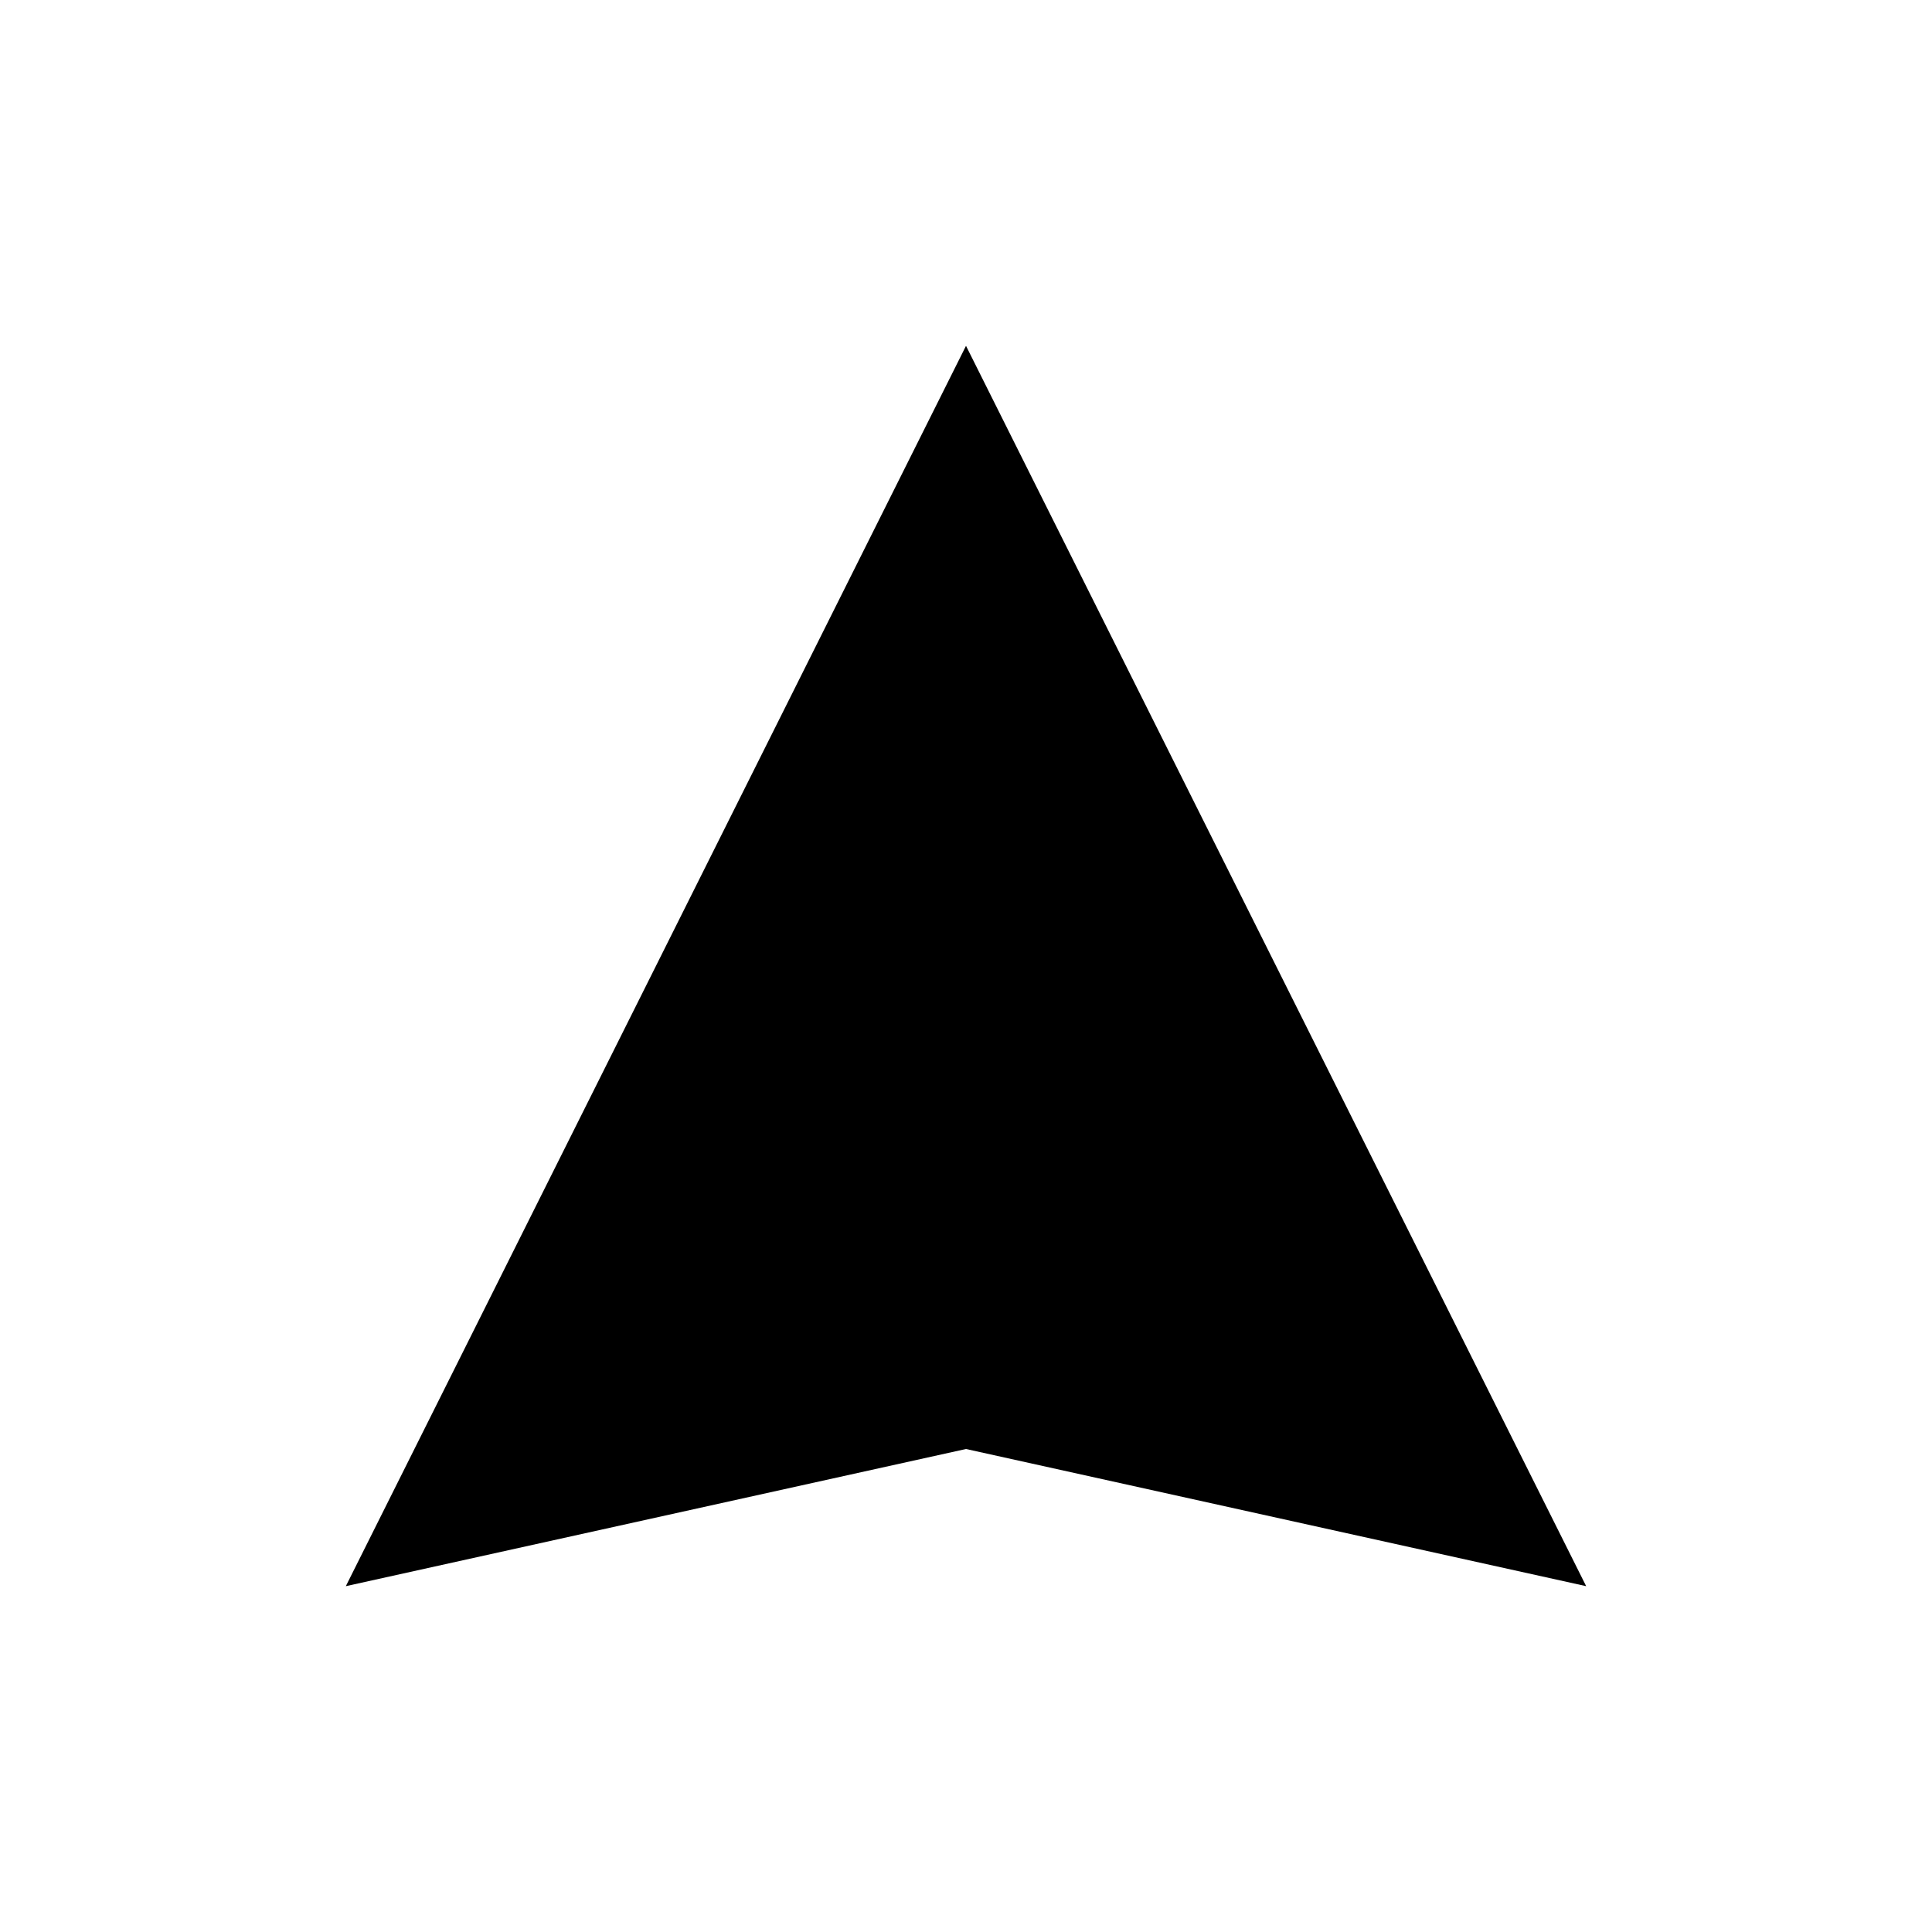 
<svg xmlns="http://www.w3.org/2000/svg"
     x="0"
     y="0"
     width="100%"
     height="100%"
     viewBox="0 0 100 100"
     preserveAspectRatio="xMidYMid meet"
>
    <path d="M50,75l32.1,7.1L50,17.9,17.9,82.1Zm0,0V46.4" fill="currentColor" class="svg-stroke-primary" stroke-linecap="round"
      stroke-linejoin="round" stroke-width="8"/>
</svg>
